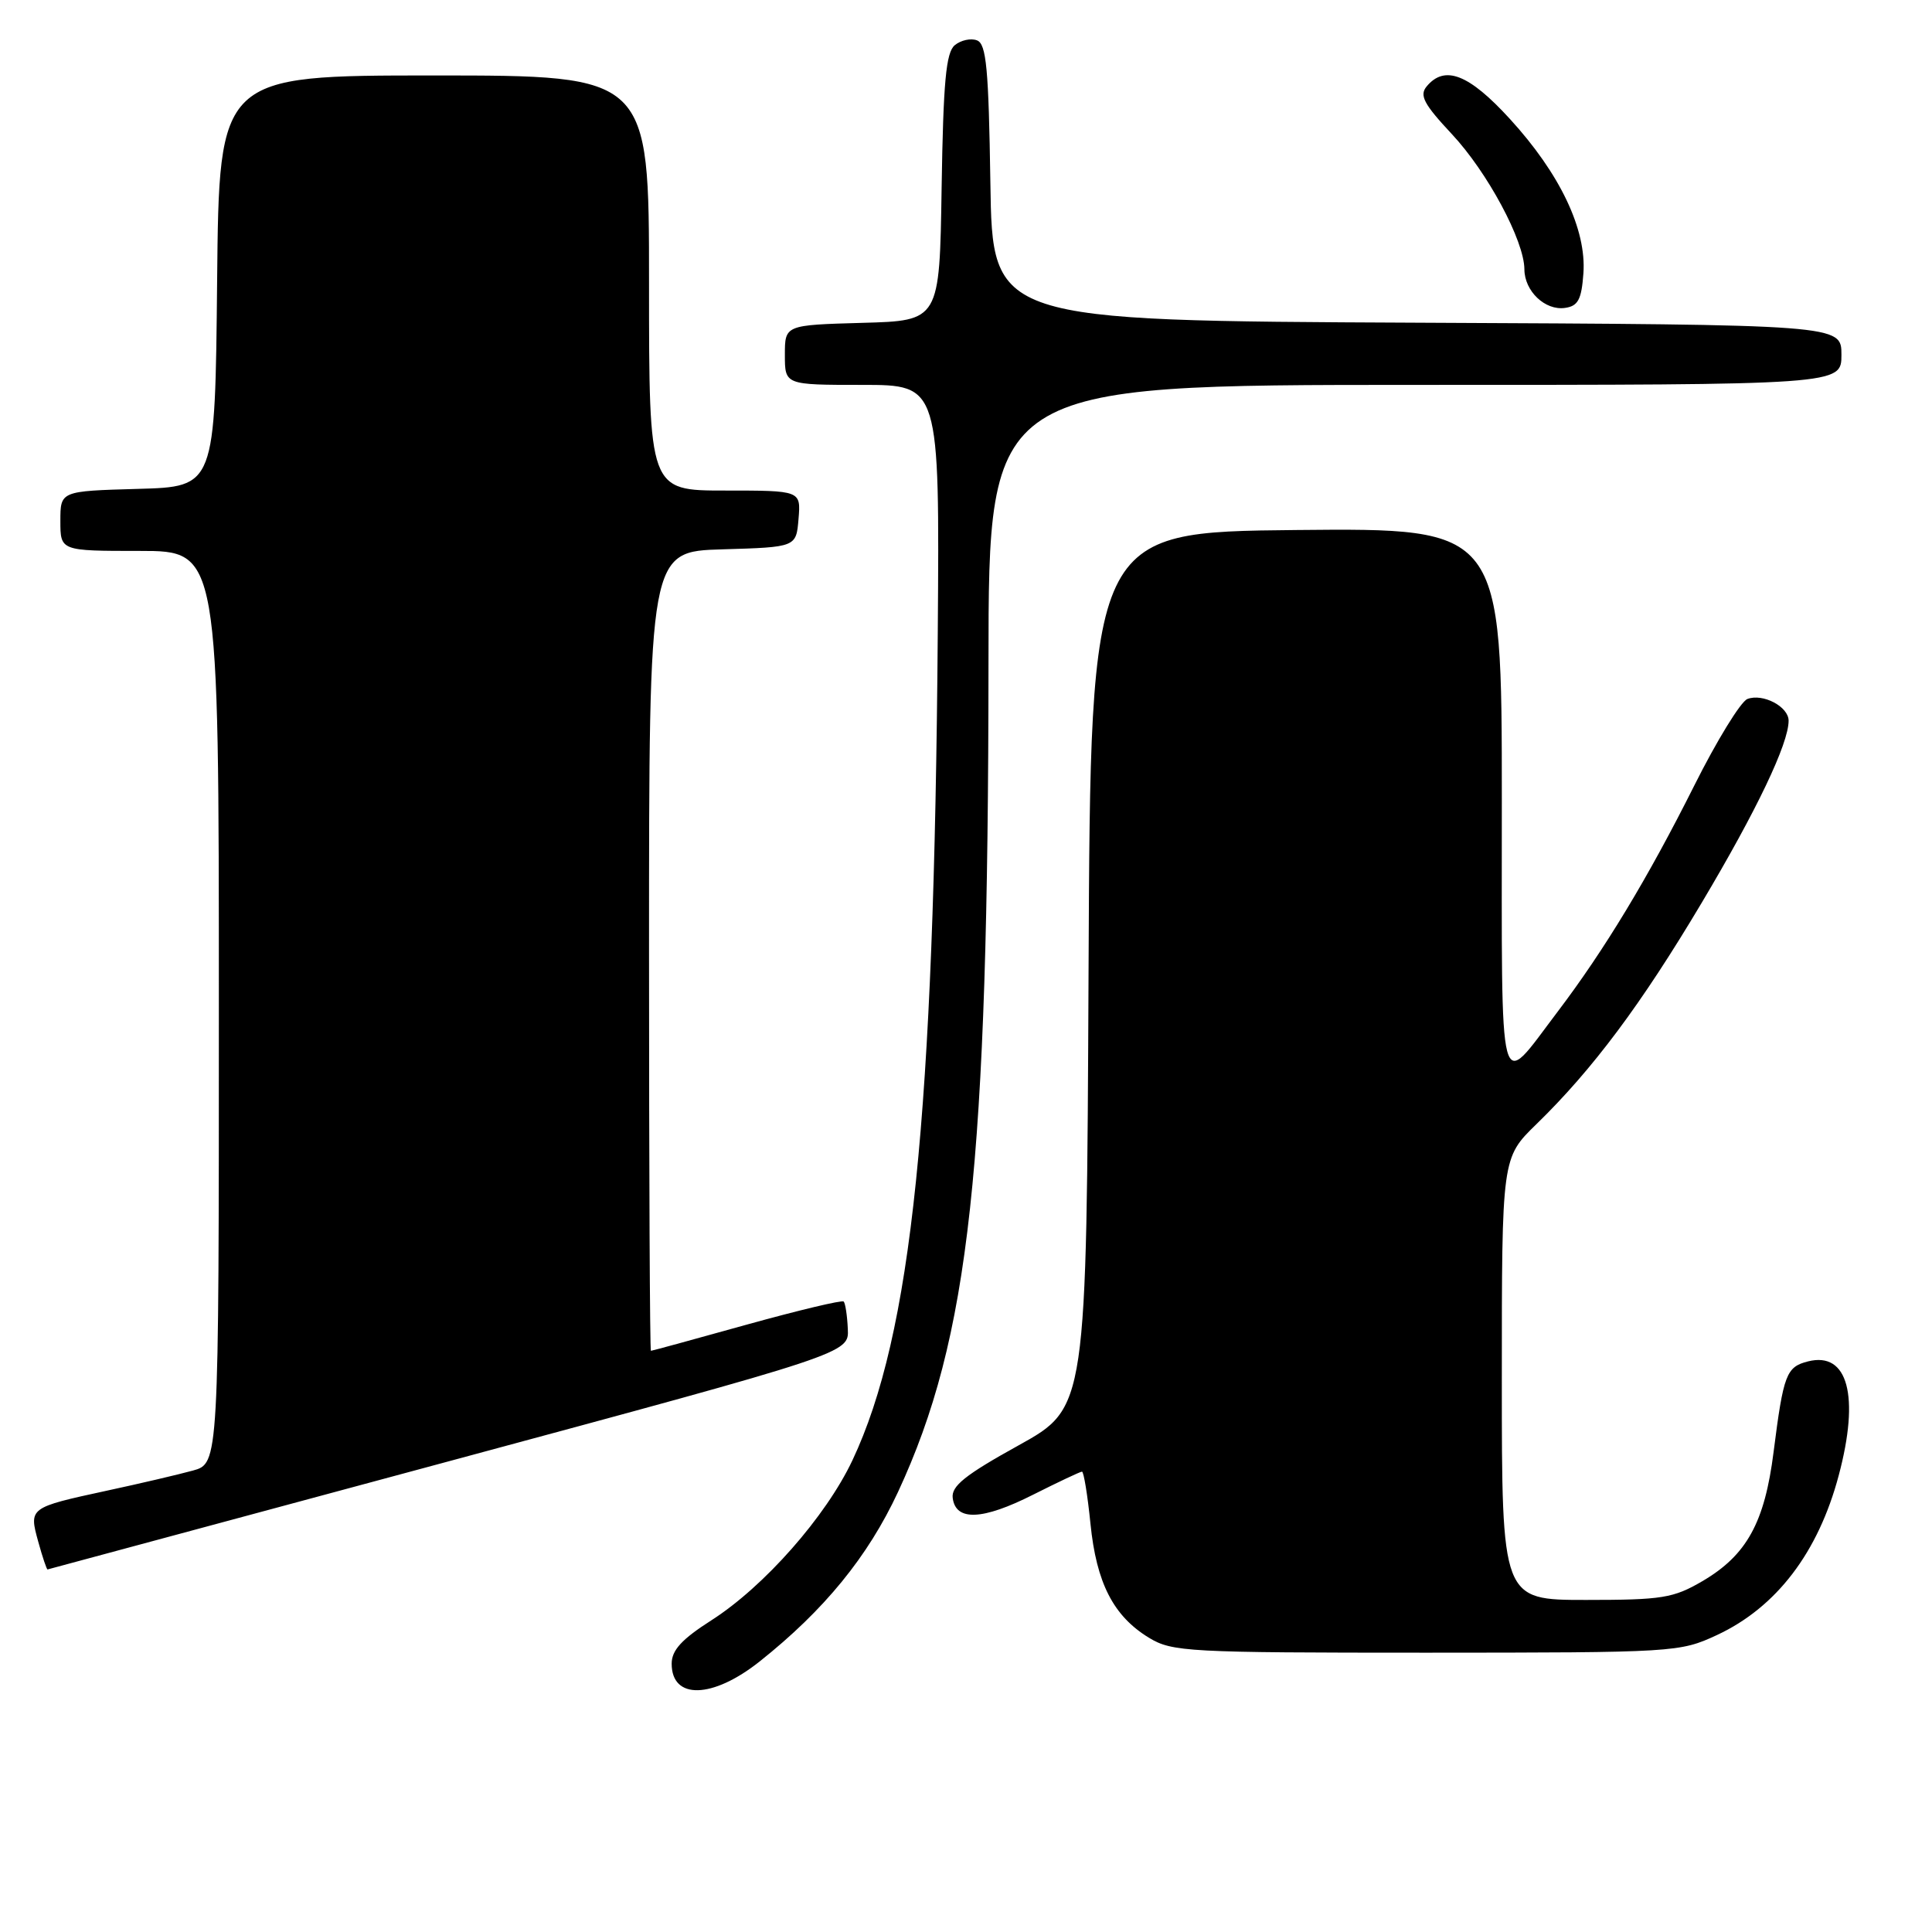 <?xml version="1.0" encoding="UTF-8" standalone="no"?>
<!DOCTYPE svg PUBLIC "-//W3C//DTD SVG 1.1//EN" "http://www.w3.org/Graphics/SVG/1.1/DTD/svg11.dtd" >
<svg xmlns="http://www.w3.org/2000/svg" xmlns:xlink="http://www.w3.org/1999/xlink" version="1.1" viewBox="0 0 256 256">
 <g >
 <path fill="currentColor"
d=" M 100.66 220.15 C 109.23 213.34 115.01 206.25 118.99 197.70 C 128.47 177.29 130.95 154.62 130.98 87.75 C 131.00 51.00 131.00 51.00 187.50 51.00 C 244.00 51.00 244.00 51.00 244.00 47.01 C 244.00 43.02 244.00 43.02 187.75 42.76 C 131.50 42.50 131.50 42.50 131.23 24.21 C 131.00 9.10 130.70 5.82 129.46 5.35 C 128.65 5.03 127.32 5.32 126.51 5.99 C 125.35 6.96 124.99 10.82 124.77 24.85 C 124.50 42.50 124.50 42.50 114.25 42.78 C 104.00 43.07 104.00 43.07 104.00 47.03 C 104.00 51.00 104.00 51.00 114.25 51.00 C 124.50 51.00 124.50 51.00 124.26 83.75 C 123.78 148.03 120.81 176.83 112.95 193.50 C 109.44 200.94 101.27 210.21 94.29 214.68 C 90.33 217.21 89.00 218.66 89.00 220.45 C 89.00 225.25 94.42 225.11 100.66 220.15 Z  M 227.51 216.65 C 235.38 212.98 240.92 205.73 243.64 195.50 C 246.45 184.97 244.86 179.06 239.58 180.39 C 236.69 181.12 236.32 182.09 235.01 192.39 C 233.83 201.75 231.45 206.07 225.58 209.51 C 221.73 211.76 220.25 212.00 210.16 212.00 C 199.00 212.00 199.00 212.00 199.00 182.71 C 199.00 153.42 199.00 153.42 203.58 148.96 C 211.03 141.71 217.47 133.09 225.51 119.58 C 232.78 107.37 237.00 98.53 237.00 95.50 C 237.00 93.63 233.59 91.84 231.54 92.62 C 230.66 92.96 227.48 98.13 224.49 104.11 C 218.35 116.36 212.60 125.87 206.40 134.05 C 198.42 144.57 199.00 146.76 199.00 106.11 C 199.00 69.97 199.00 69.97 171.75 70.23 C 144.50 70.50 144.50 70.50 144.24 128.51 C 143.98 186.52 143.98 186.52 134.98 191.51 C 127.86 195.45 126.03 196.92 126.24 198.50 C 126.64 201.59 130.19 201.44 136.88 198.06 C 140.22 196.38 143.14 195.00 143.37 195.00 C 143.60 195.00 144.11 198.10 144.49 201.88 C 145.28 209.75 147.52 214.13 152.24 217.01 C 155.32 218.88 157.33 218.99 189.00 218.99 C 221.98 218.98 222.58 218.94 227.51 216.65 Z  M 59.50 193.62 C 112.50 179.32 112.50 179.32 112.34 176.09 C 112.26 174.31 112.01 172.68 111.79 172.46 C 111.58 172.24 105.80 173.62 98.95 175.52 C 92.10 177.43 86.39 178.99 86.25 178.99 C 86.11 179.00 86.00 155.17 86.00 126.04 C 86.00 73.07 86.00 73.07 95.75 72.79 C 105.50 72.50 105.50 72.50 105.81 68.75 C 106.12 65.00 106.12 65.00 96.06 65.00 C 86.00 65.00 86.00 65.00 86.00 37.50 C 86.00 10.00 86.00 10.00 57.52 10.00 C 29.03 10.00 29.03 10.00 28.77 37.25 C 28.50 64.50 28.50 64.50 18.25 64.78 C 8.00 65.07 8.00 65.07 8.00 69.03 C 8.00 73.00 8.00 73.00 18.50 73.00 C 29.00 73.00 29.00 73.00 29.00 133.45 C 29.00 193.91 29.00 193.91 25.55 194.86 C 23.66 195.38 18.54 196.58 14.17 197.52 C 3.84 199.76 3.82 199.77 5.07 204.29 C 5.63 206.33 6.19 207.98 6.30 207.96 C 6.41 207.94 30.35 201.48 59.50 193.62 Z  M 209.81 36.22 C 210.23 30.41 206.70 23.00 200.06 15.75 C 194.64 9.82 191.43 8.57 189.04 11.45 C 188.05 12.64 188.66 13.79 192.37 17.76 C 197.09 22.80 201.97 31.90 201.99 35.68 C 202.00 38.58 204.74 41.18 207.37 40.80 C 209.10 40.56 209.56 39.70 209.81 36.22 Z "/>
</g>
</svg>